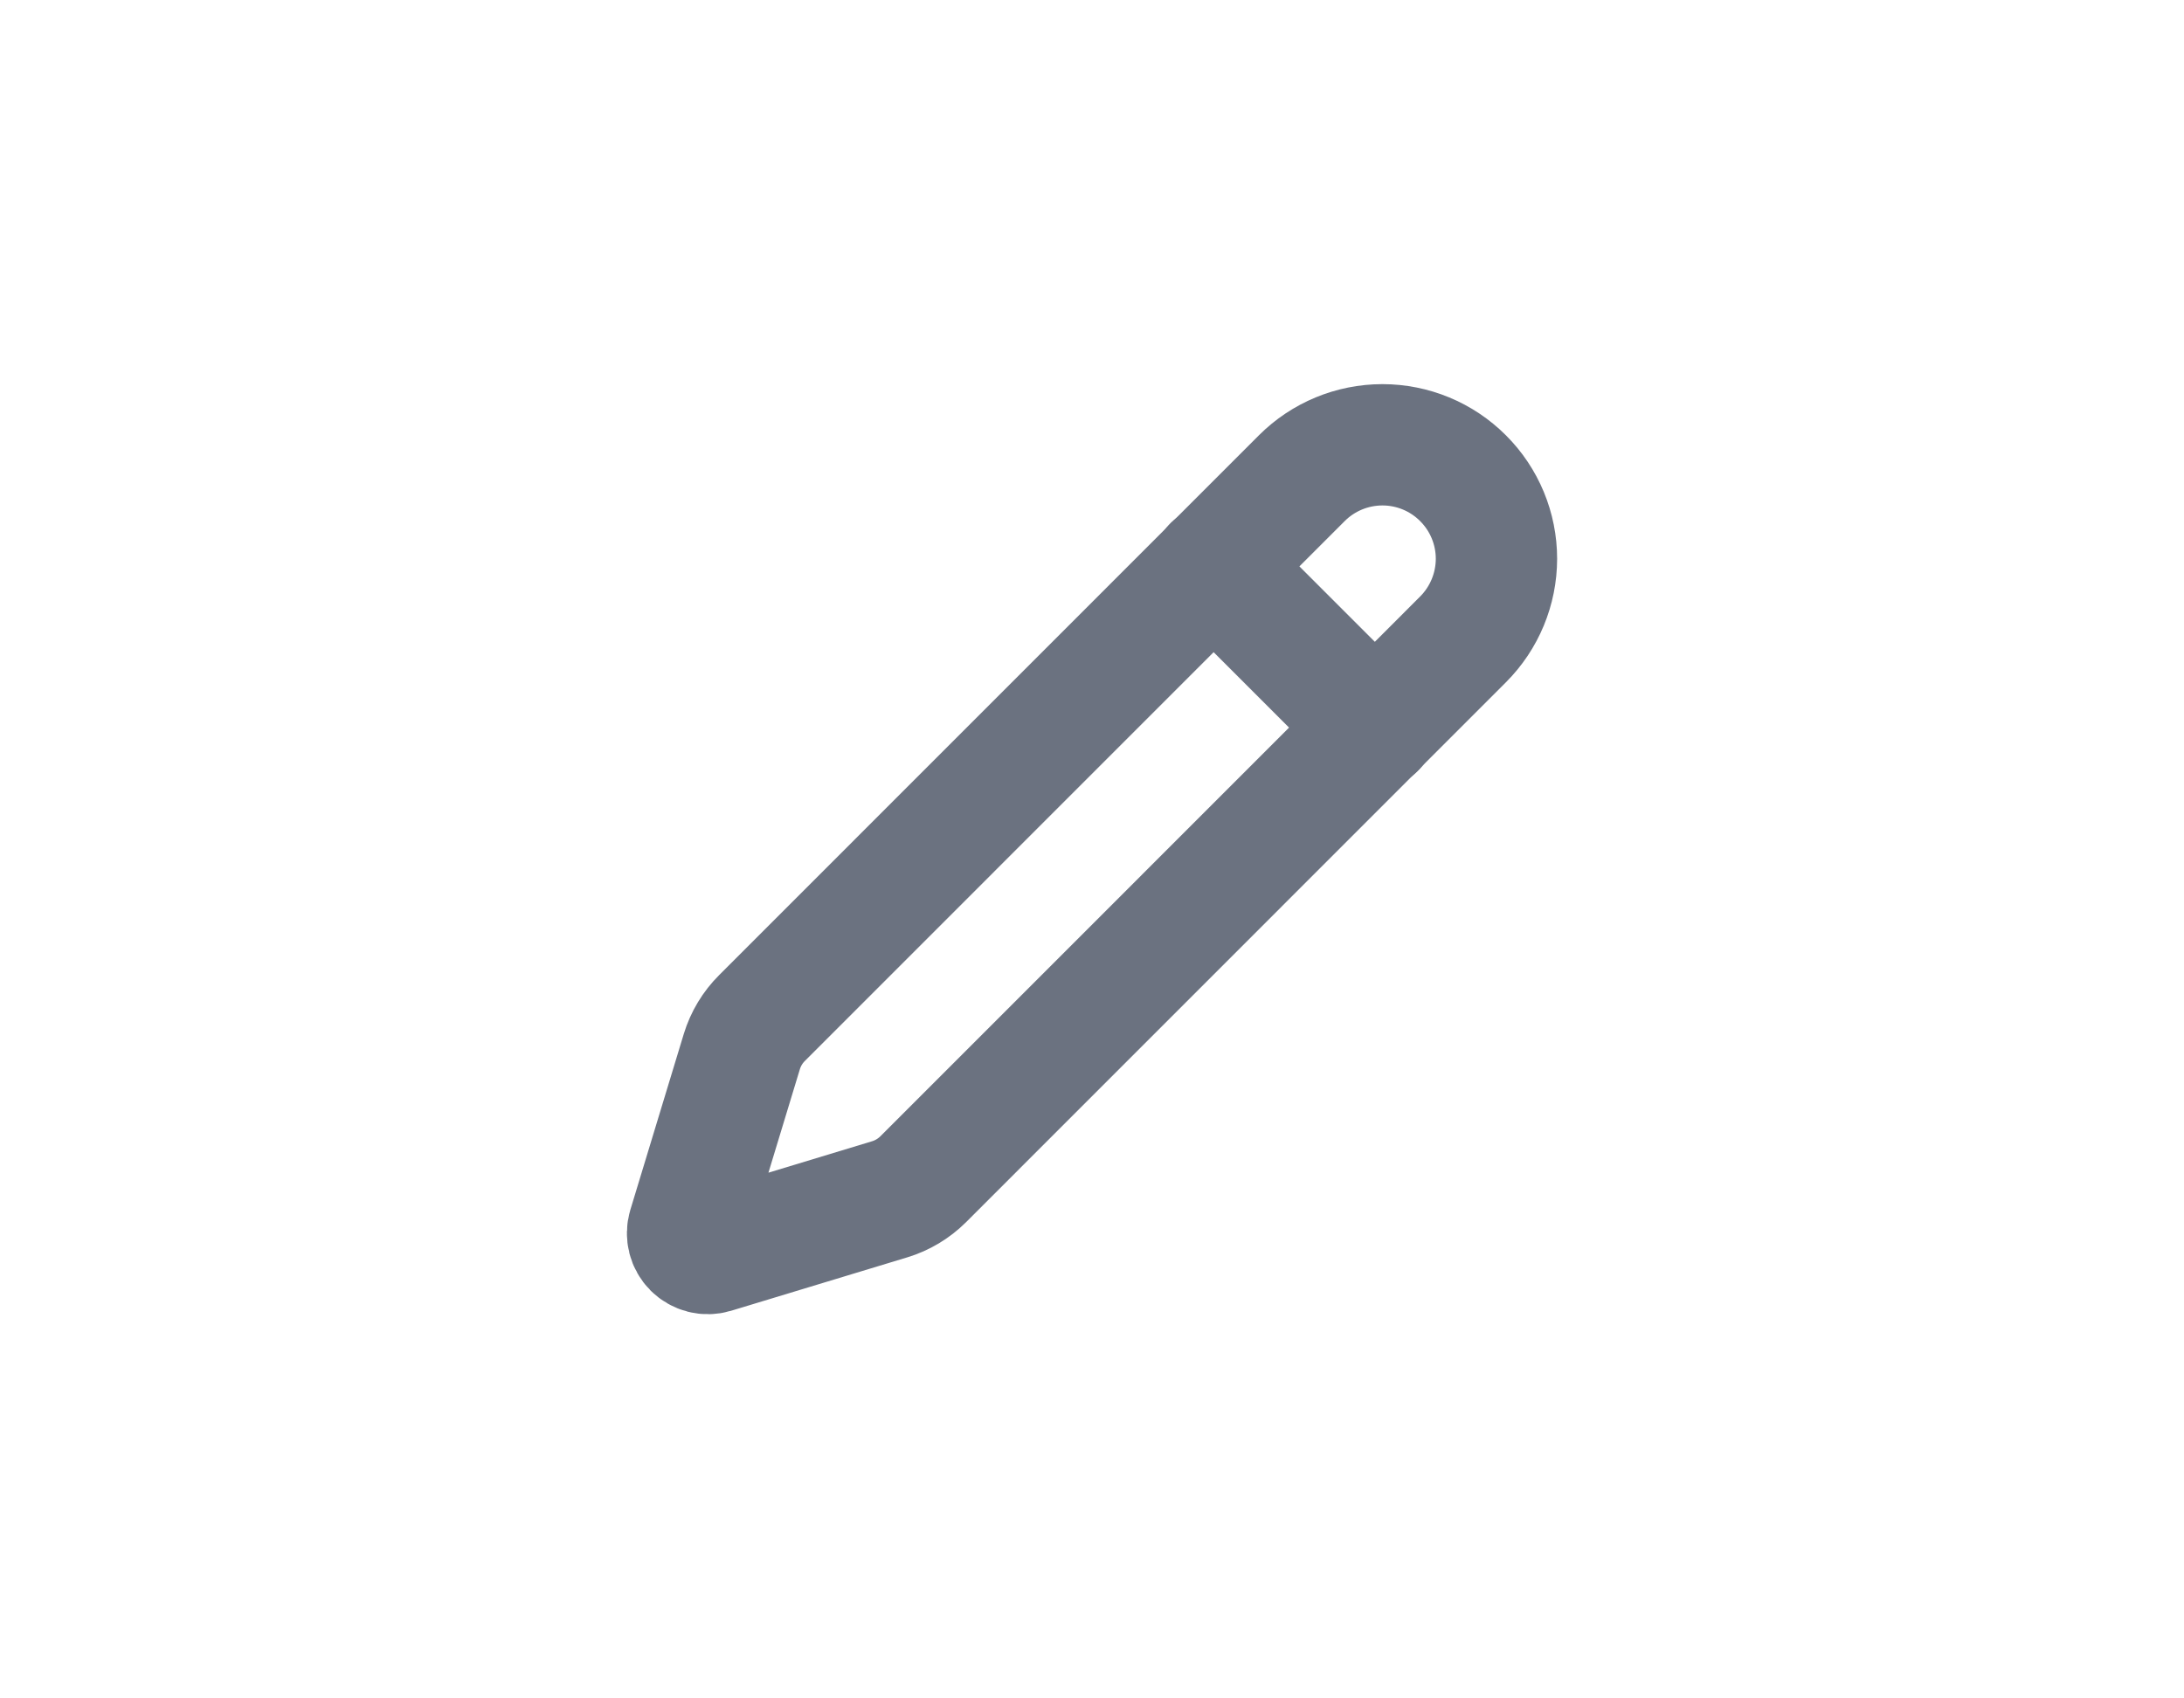 <svg width="36" height="28" viewBox="0 0 36 28" fill="none" xmlns="http://www.w3.org/2000/svg">
<g clip-path="url(#clip0_6408_30601)">
<path d="M24.116 10.541C24.468 10.189 24.666 9.711 24.667 9.213C24.667 8.714 24.469 8.236 24.116 7.884C23.764 7.531 23.286 7.333 22.788 7.333C22.289 7.333 21.811 7.531 21.459 7.883L12.561 16.783C12.406 16.937 12.292 17.127 12.228 17.336L11.347 20.237C11.33 20.295 11.329 20.356 11.344 20.415C11.358 20.473 11.389 20.526 11.431 20.569C11.474 20.611 11.527 20.641 11.585 20.656C11.644 20.671 11.705 20.669 11.763 20.652L14.665 19.772C14.873 19.709 15.063 19.595 15.218 19.441L24.116 10.541Z" stroke="#6B7280" stroke-width="2" stroke-linecap="round" stroke-linejoin="round"/>
<path d="M20 9.333L22.667 12" stroke="#6B7280" stroke-width="2" stroke-linecap="round" stroke-linejoin="round"/>
</g>
<defs>
<clipPath id="clip0_6408_30601">
<rect width="16" height="16" fill="white" transform="translate(10 6)"/>
</clipPath>
</defs>
</svg>
